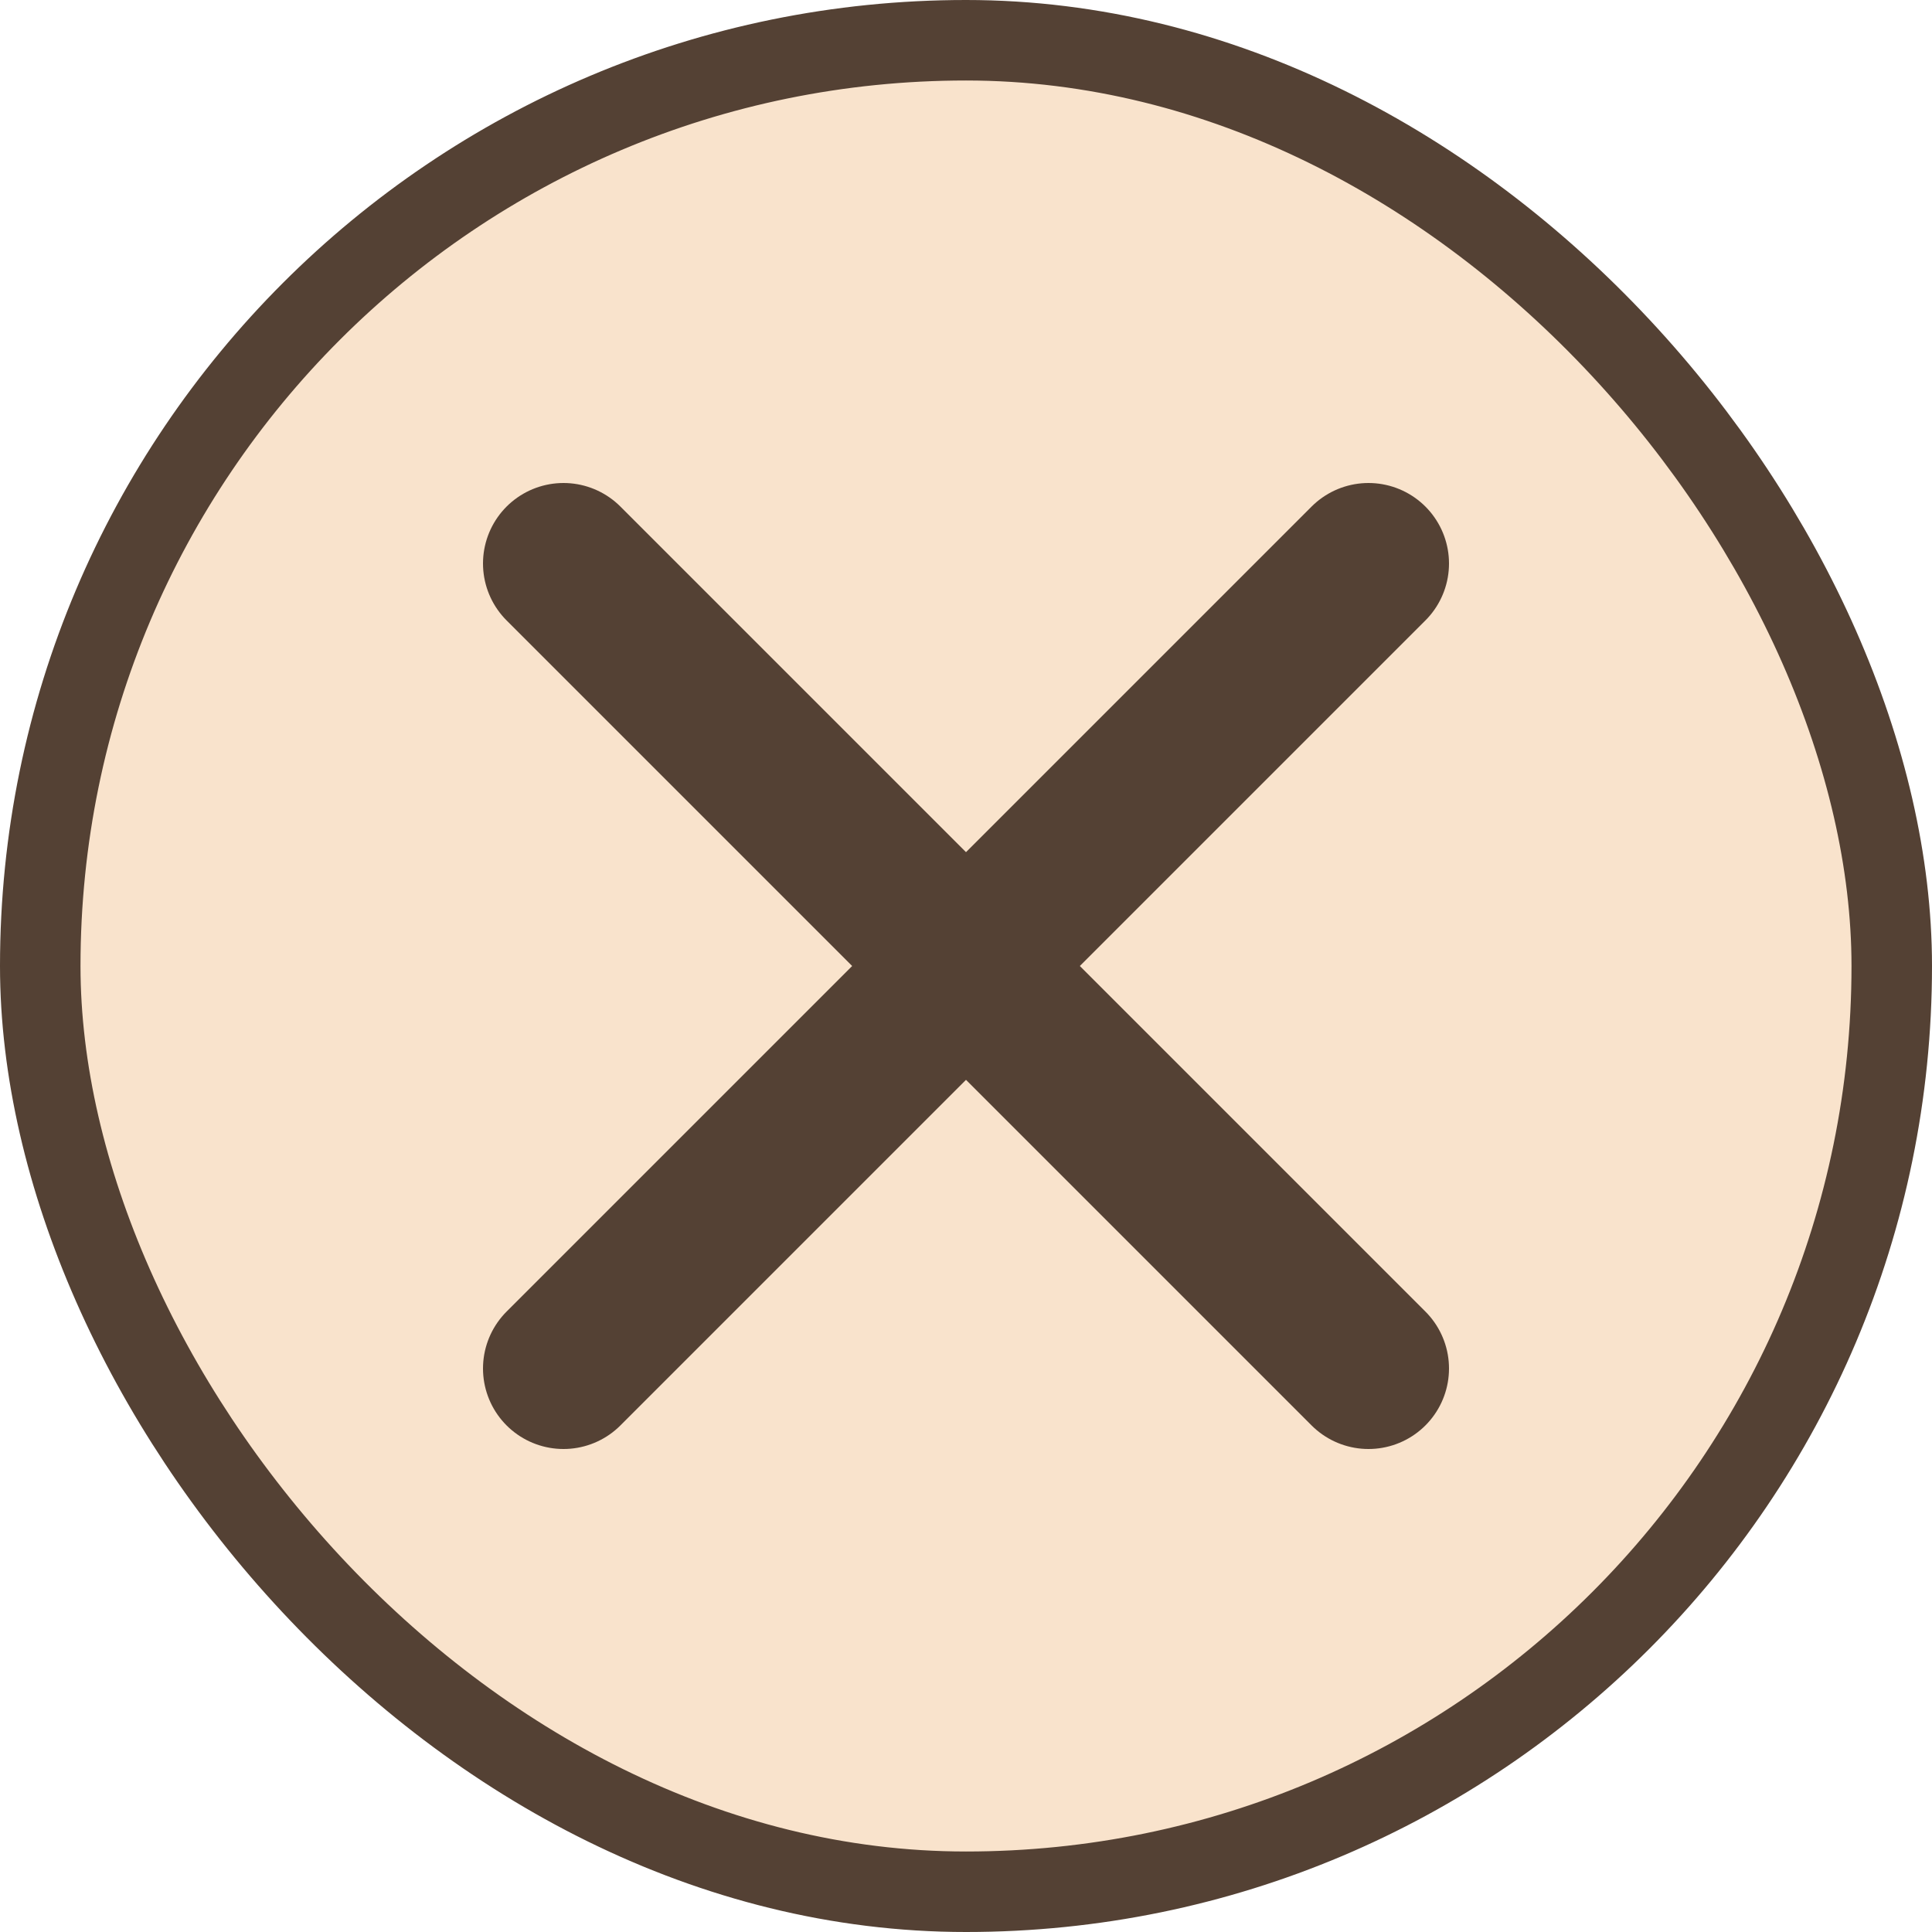 <svg width="24" height="24" viewBox="0 0 24 24" fill="none" xmlns="http://www.w3.org/2000/svg">
<rect x="0.5" y="0.5" width="23" height="23" rx="11.5" fill="#f9e3cc"/>
<rect x="0.5" y="0.5" width="23" height="23" rx="11.5" stroke="#544134"/>
<path d="M17 7L7 17M7 7L17 17" stroke="#544134" stroke-width="2" stroke-linecap="round" stroke-linejoin="round"/>
</svg>
